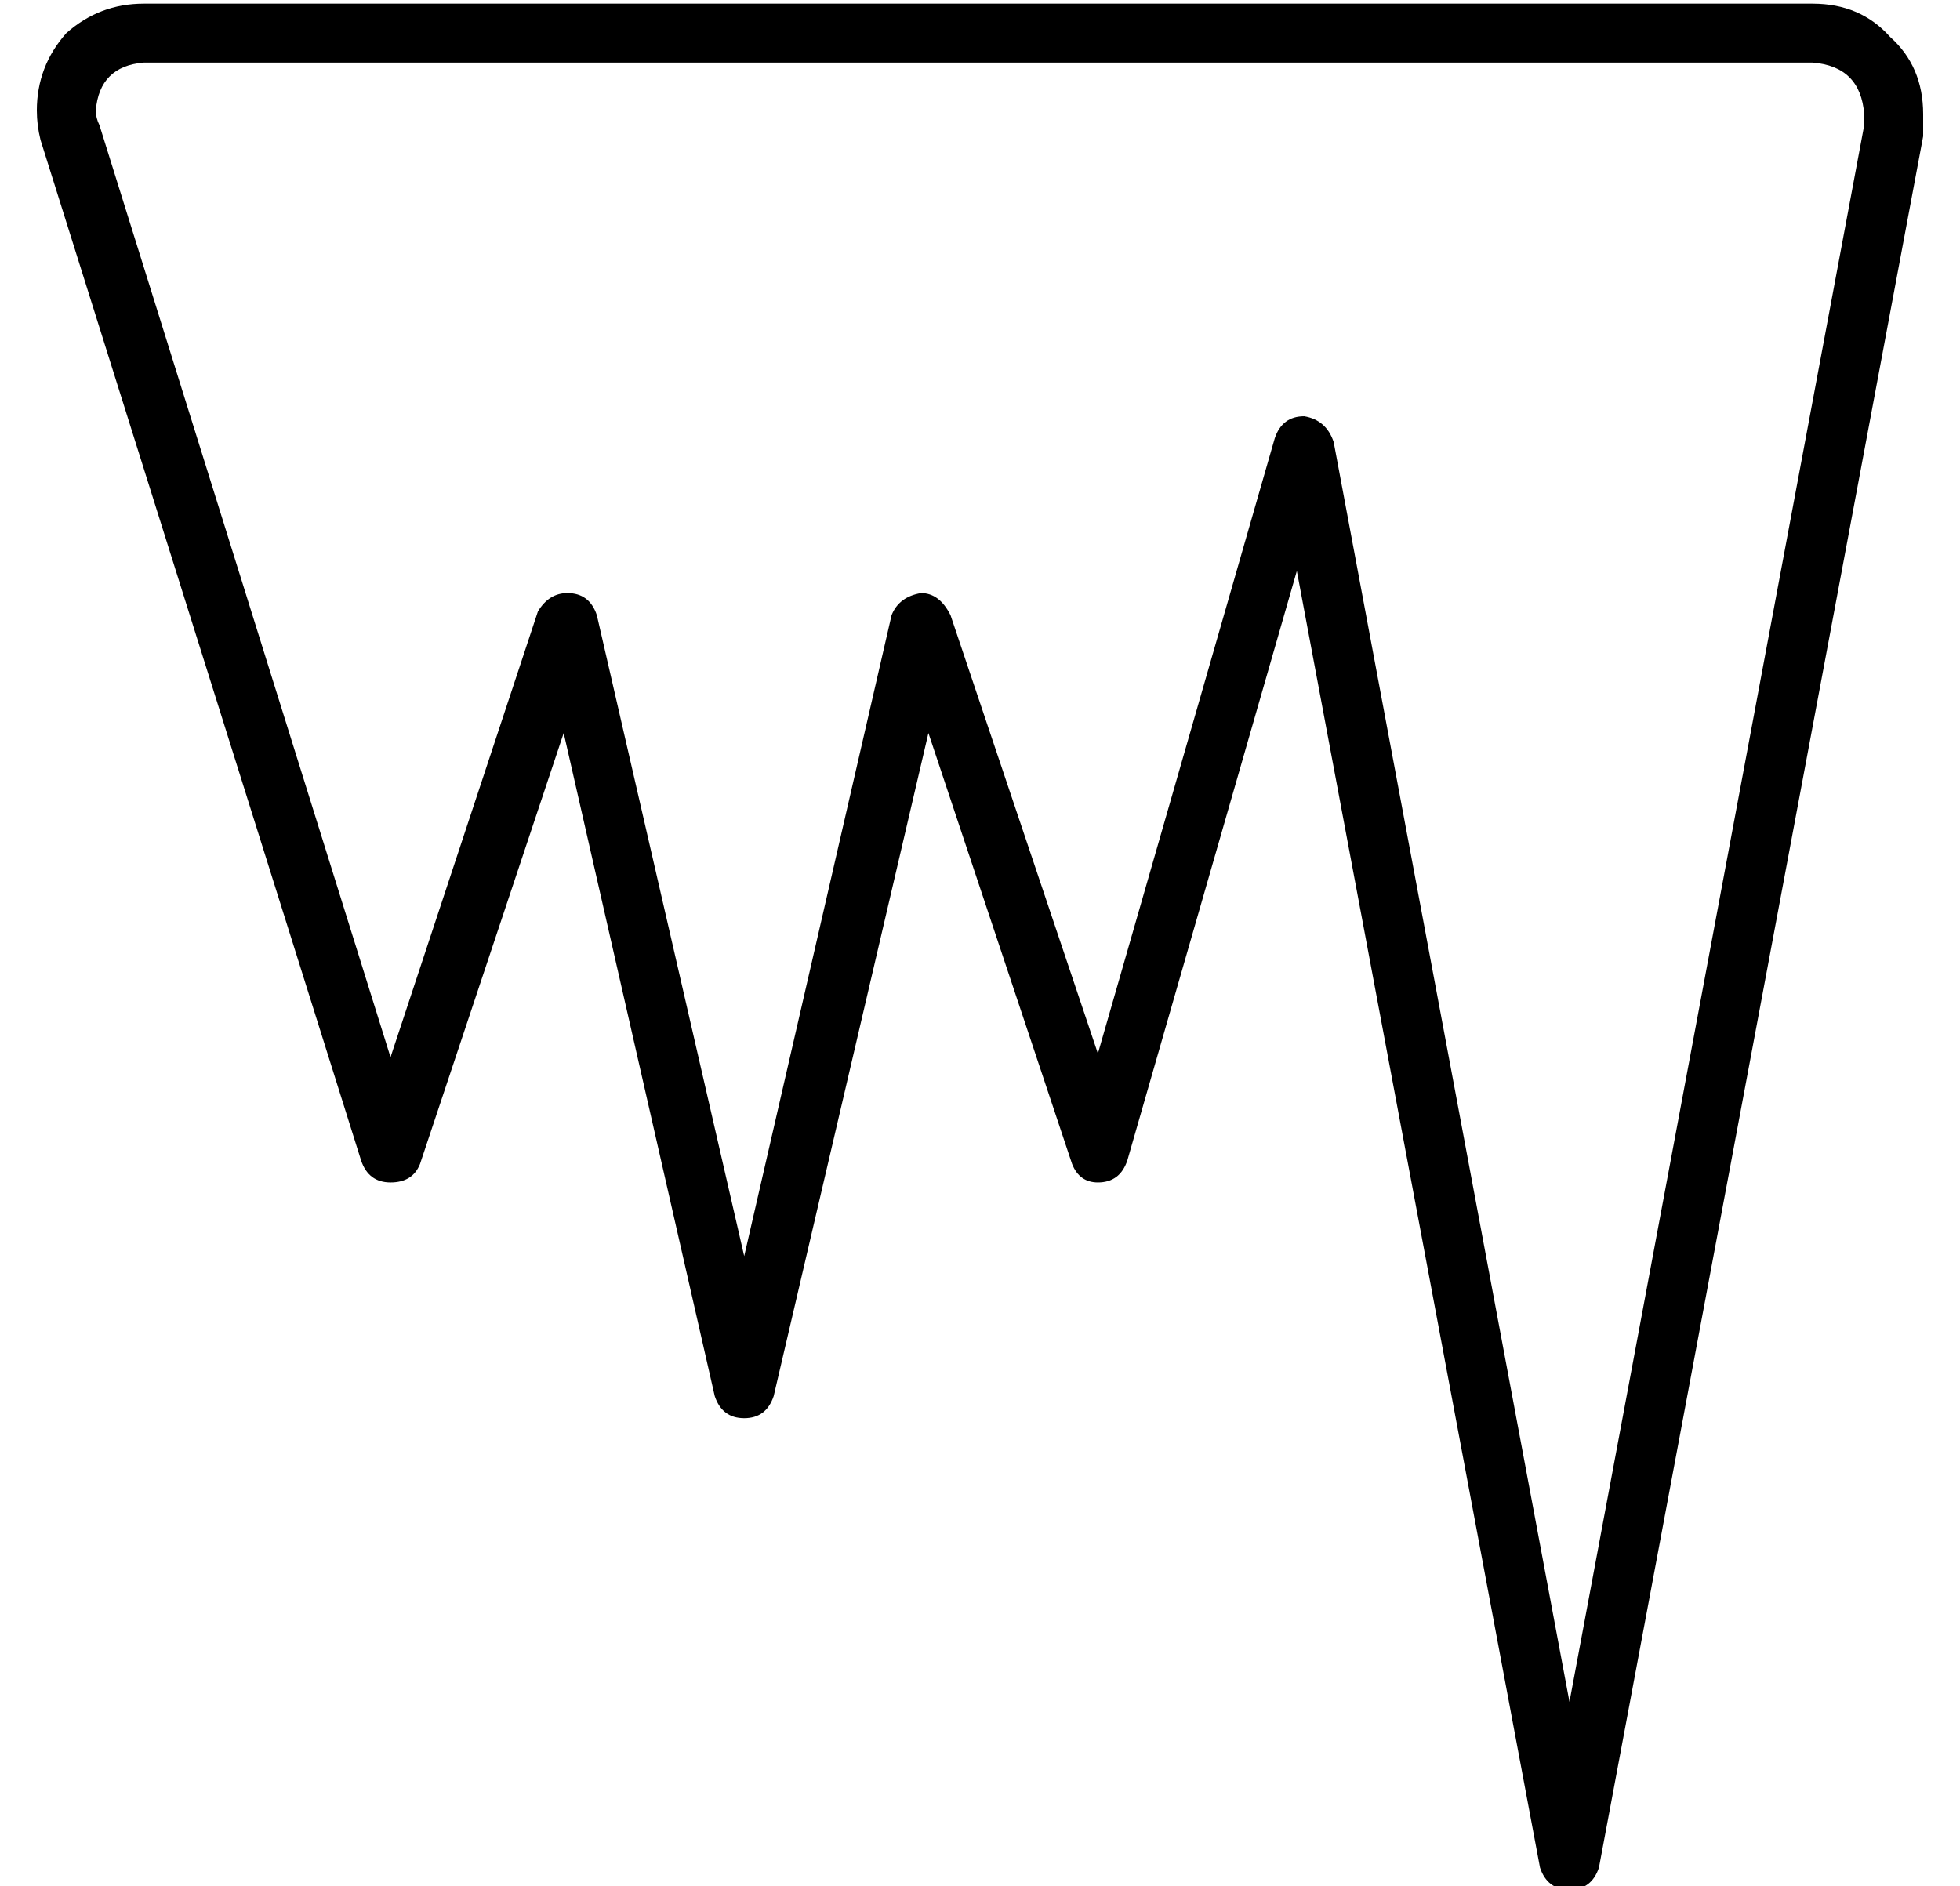 <?xml version="1.0" standalone="no"?>
<!DOCTYPE svg PUBLIC "-//W3C//DTD SVG 1.1//EN" "http://www.w3.org/Graphics/SVG/1.1/DTD/svg11.dtd" >
<svg xmlns="http://www.w3.org/2000/svg" xmlns:xlink="http://www.w3.org/1999/xlink" version="1.1" viewBox="-10 -40 532 512">
   <path fill="currentColor"
d="M0 -10q0 -12 8 -21v0v0q9 -8 21 -8h453v0q13 0 21 9q9 8 9 21v6l-88 470v0q-2 6 -8 6t-8 -6l-66 -352v0l-46 160v0q-2 6 -8 6q-5 0 -7 -5l-39 -117v0l-42 180v0q-2 6 -8 6t-8 -6l-41 -180v0l-39 117v0q-2 5 -8 5t-8 -6l-87 -277v0q-1 -4 -1 -8v0zM29 -23q-12 1 -13 13
q0 2 1 4l79 253v0l40 -121v0q3 -5 8 -5q6 0 8 6l40 174v0l40 -174v0q2 -5 8 -6q5 0 8 6l40 119v0l48 -167v0q2 -6 8 -6q6 1 8 7l64 342v0l80 -428v0v-3q-1 -13 -14 -14h-453v0z" />
</svg>
